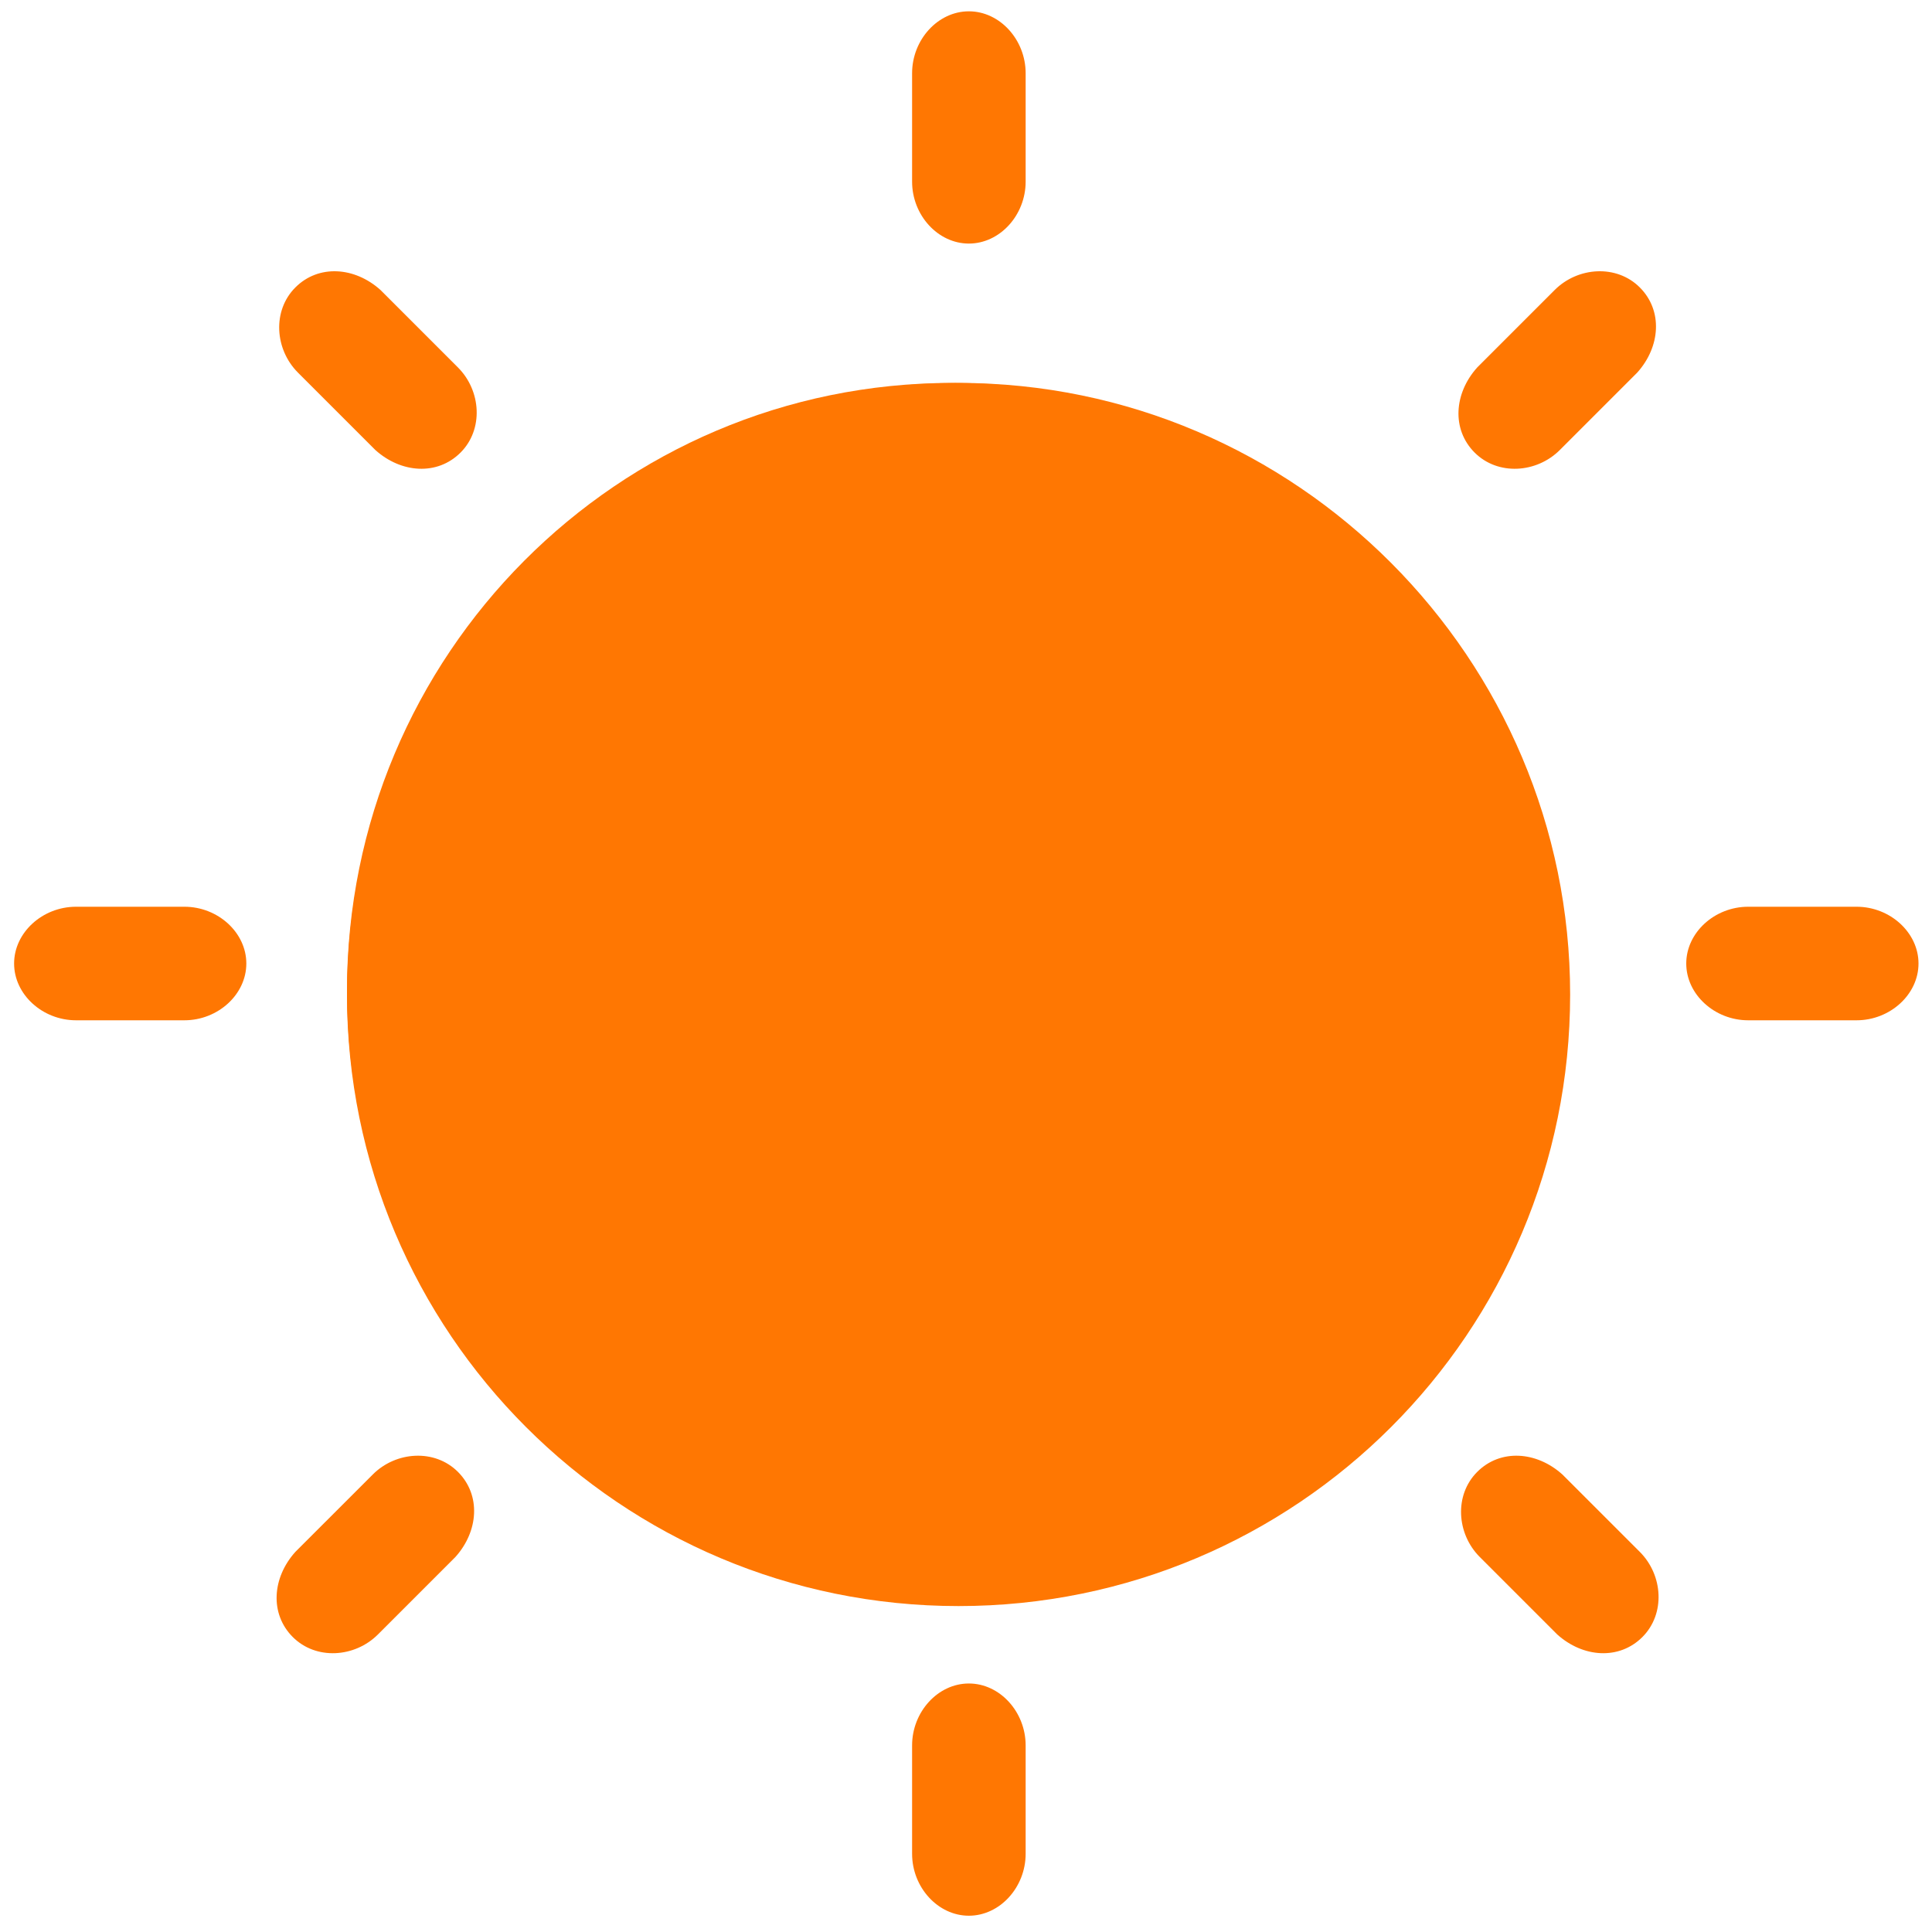 <svg width="70" height="70" viewBox="0 0 70 70" fill="none" xmlns="http://www.w3.org/2000/svg">
<path d="M34.5 13.874C22.379 13.874 12.572 23.724 12.572 35.897C12.572 48.071 22.379 57.921 34.5 57.921C46.621 57.921 56.428 48.071 56.428 35.897C56.428 23.817 46.621 13.874 34.5 13.874Z" fill="#FF7702"/>
<path d="M34.73 13.874C22.482 13.874 12.572 23.784 12.572 36.032C12.572 48.28 22.482 58.191 34.73 58.191C46.978 58.191 56.889 48.28 56.889 36.032C56.889 23.878 46.978 13.874 34.73 13.874ZM33.889 56.788C22.482 56.788 13.226 47.532 13.226 36.126C13.226 24.719 22.482 15.463 33.889 15.463C45.295 15.463 54.551 24.719 54.551 36.126C54.645 47.532 45.389 56.788 33.889 56.788Z" fill="#FF7702"/>
<path d="M37.161 6.581C37.161 7.797 36.226 8.825 35.104 8.825C33.982 8.825 33.047 7.797 33.047 6.581V2.654C33.047 1.439 33.982 0.41 35.104 0.41C36.226 0.41 37.161 1.439 37.161 2.654V6.581Z" fill="#FF7702"/>
<path d="M37.161 67.166C37.161 68.382 36.226 69.41 35.104 69.41C33.982 69.41 33.047 68.382 33.047 67.166V63.24C33.047 62.024 33.982 60.996 35.104 60.996C36.226 60.996 37.161 62.024 37.161 63.24V67.166Z" fill="#FF7702"/>
<path d="M63.34 36.967C62.125 36.967 61.096 36.032 61.096 34.91C61.096 33.788 62.125 32.853 63.34 32.853H67.267C68.482 32.853 69.511 33.788 69.511 34.91C69.511 36.032 68.482 36.967 67.267 36.967H63.34Z" fill="#FF7702"/>
<path d="M2.755 36.967C1.539 36.967 0.511 36.032 0.511 34.91C0.511 33.788 1.539 32.853 2.755 32.853H6.681C7.897 32.853 8.925 33.788 8.925 34.91C8.925 36.032 7.897 36.967 6.681 36.967H2.755Z" fill="#FF7702"/>
<path d="M56.515 16.305C55.673 17.146 54.271 17.24 53.429 16.398C52.588 15.557 52.681 14.248 53.523 13.313L56.328 10.508C57.169 9.666 58.572 9.573 59.413 10.414C60.255 11.256 60.161 12.565 59.32 13.5L56.515 16.305Z" fill="#FF7702"/>
<path d="M13.694 59.219C12.852 60.061 11.45 60.154 10.608 59.313C9.767 58.471 9.86 57.162 10.702 56.227L13.507 53.423C14.348 52.581 15.751 52.488 16.592 53.329C17.433 54.17 17.34 55.48 16.499 56.414L13.694 59.219Z" fill="#FF7702"/>
<path d="M53.616 56.414C52.775 55.573 52.681 54.17 53.523 53.329C54.364 52.488 55.673 52.581 56.608 53.423L59.413 56.227C60.255 57.069 60.348 58.471 59.507 59.313C58.665 60.154 57.356 60.061 56.421 59.219L53.616 56.414Z" fill="#FF7702"/>
<path d="M10.795 13.5C9.954 12.658 9.86 11.256 10.702 10.414C11.543 9.573 12.852 9.666 13.787 10.508L16.592 13.313C17.433 14.154 17.527 15.557 16.686 16.398C15.844 17.24 14.535 17.146 13.6 16.305L10.795 13.5Z" fill="#FF7702"/>
</svg>

